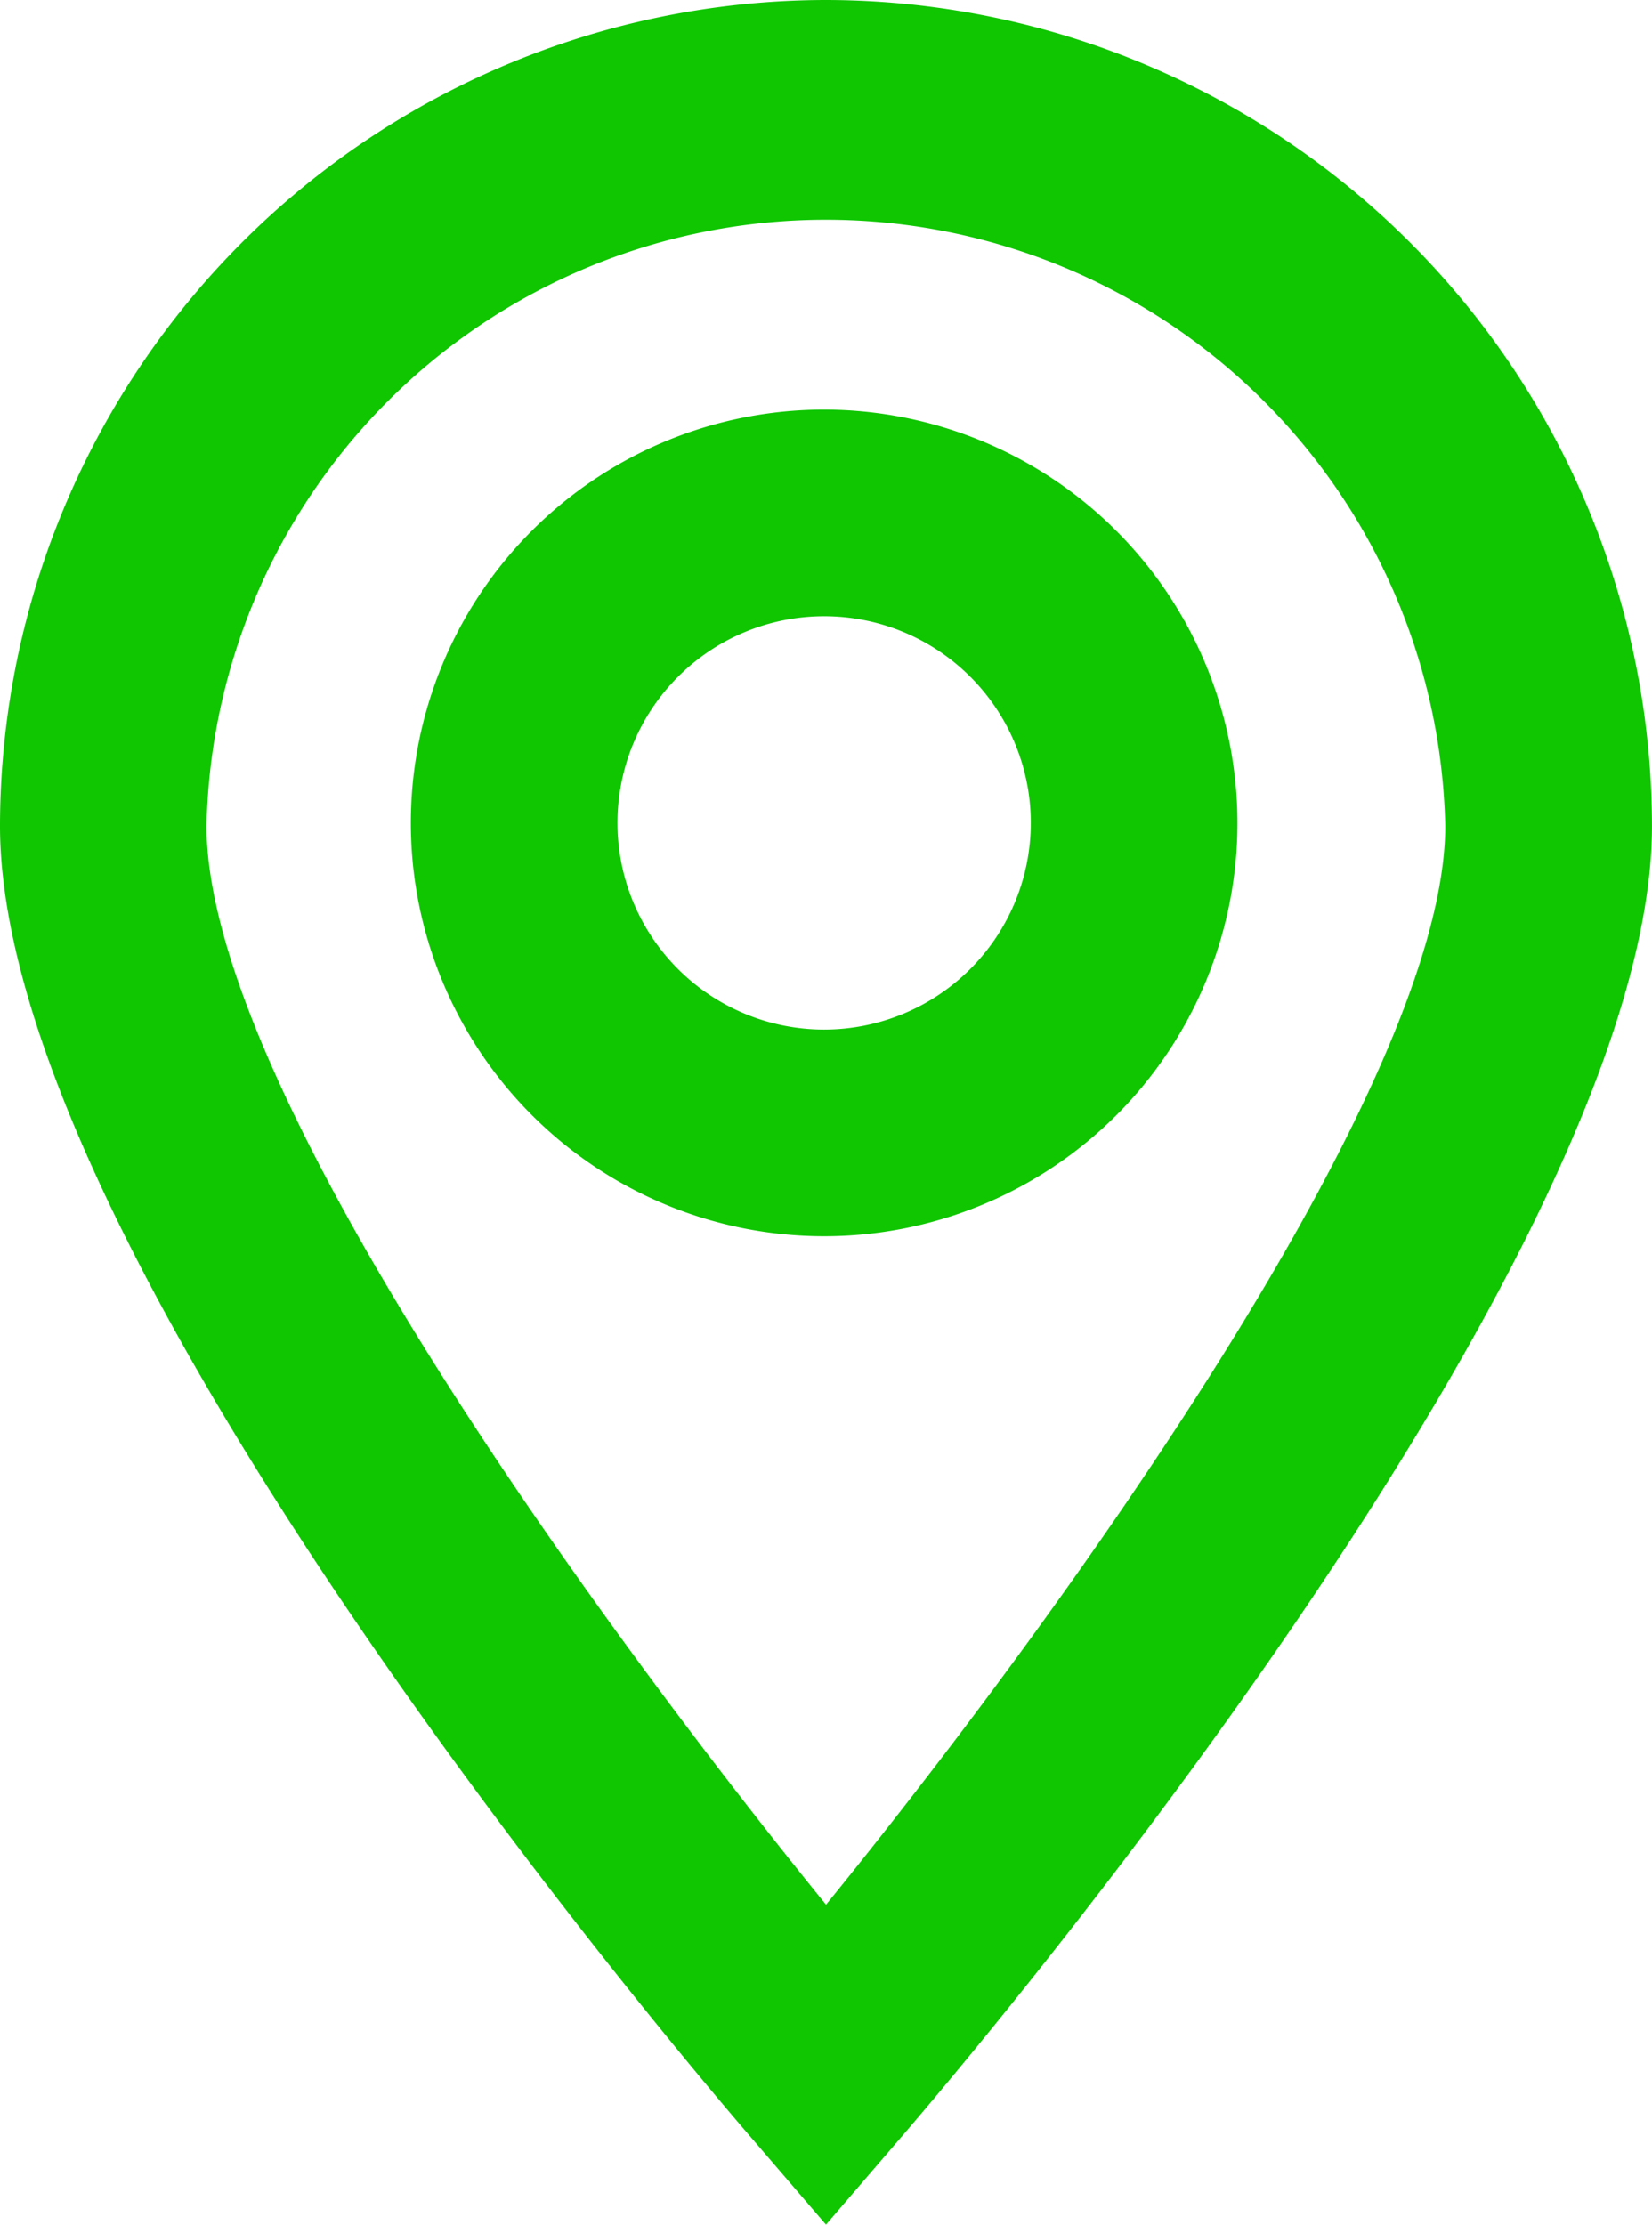 <svg xmlns="http://www.w3.org/2000/svg" width="45.867" height="61.766" viewBox="0 0 45.867 61.766"><defs><style>.a{fill:#0fc600;}</style></defs><g transform="translate(-316 -651.005)"><path class="a" d="M338.934,651.005A22.959,22.959,0,0,0,316,673.936c0,11.811,18.633,33.829,20.756,36.3l2.177,2.533,2.177-2.533c2.123-2.473,20.756-24.491,20.756-36.3A22.959,22.959,0,0,0,338.934,651.005Zm0,52.881c-6.254-7.7-17.2-22.675-17.2-29.951a17.2,17.2,0,0,1,34.392,0C356.13,681.2,345.19,696.187,338.934,703.886Z"/><path class="a" d="M331.451,654.969a11.475,11.475,0,1,0,11.475,11.475A11.489,11.489,0,0,0,331.451,654.969Zm0,17.213a5.738,5.738,0,1,1,5.738-5.738A5.742,5.742,0,0,1,331.451,672.182Z" transform="translate(7.431 7.408)"/></g></svg>
